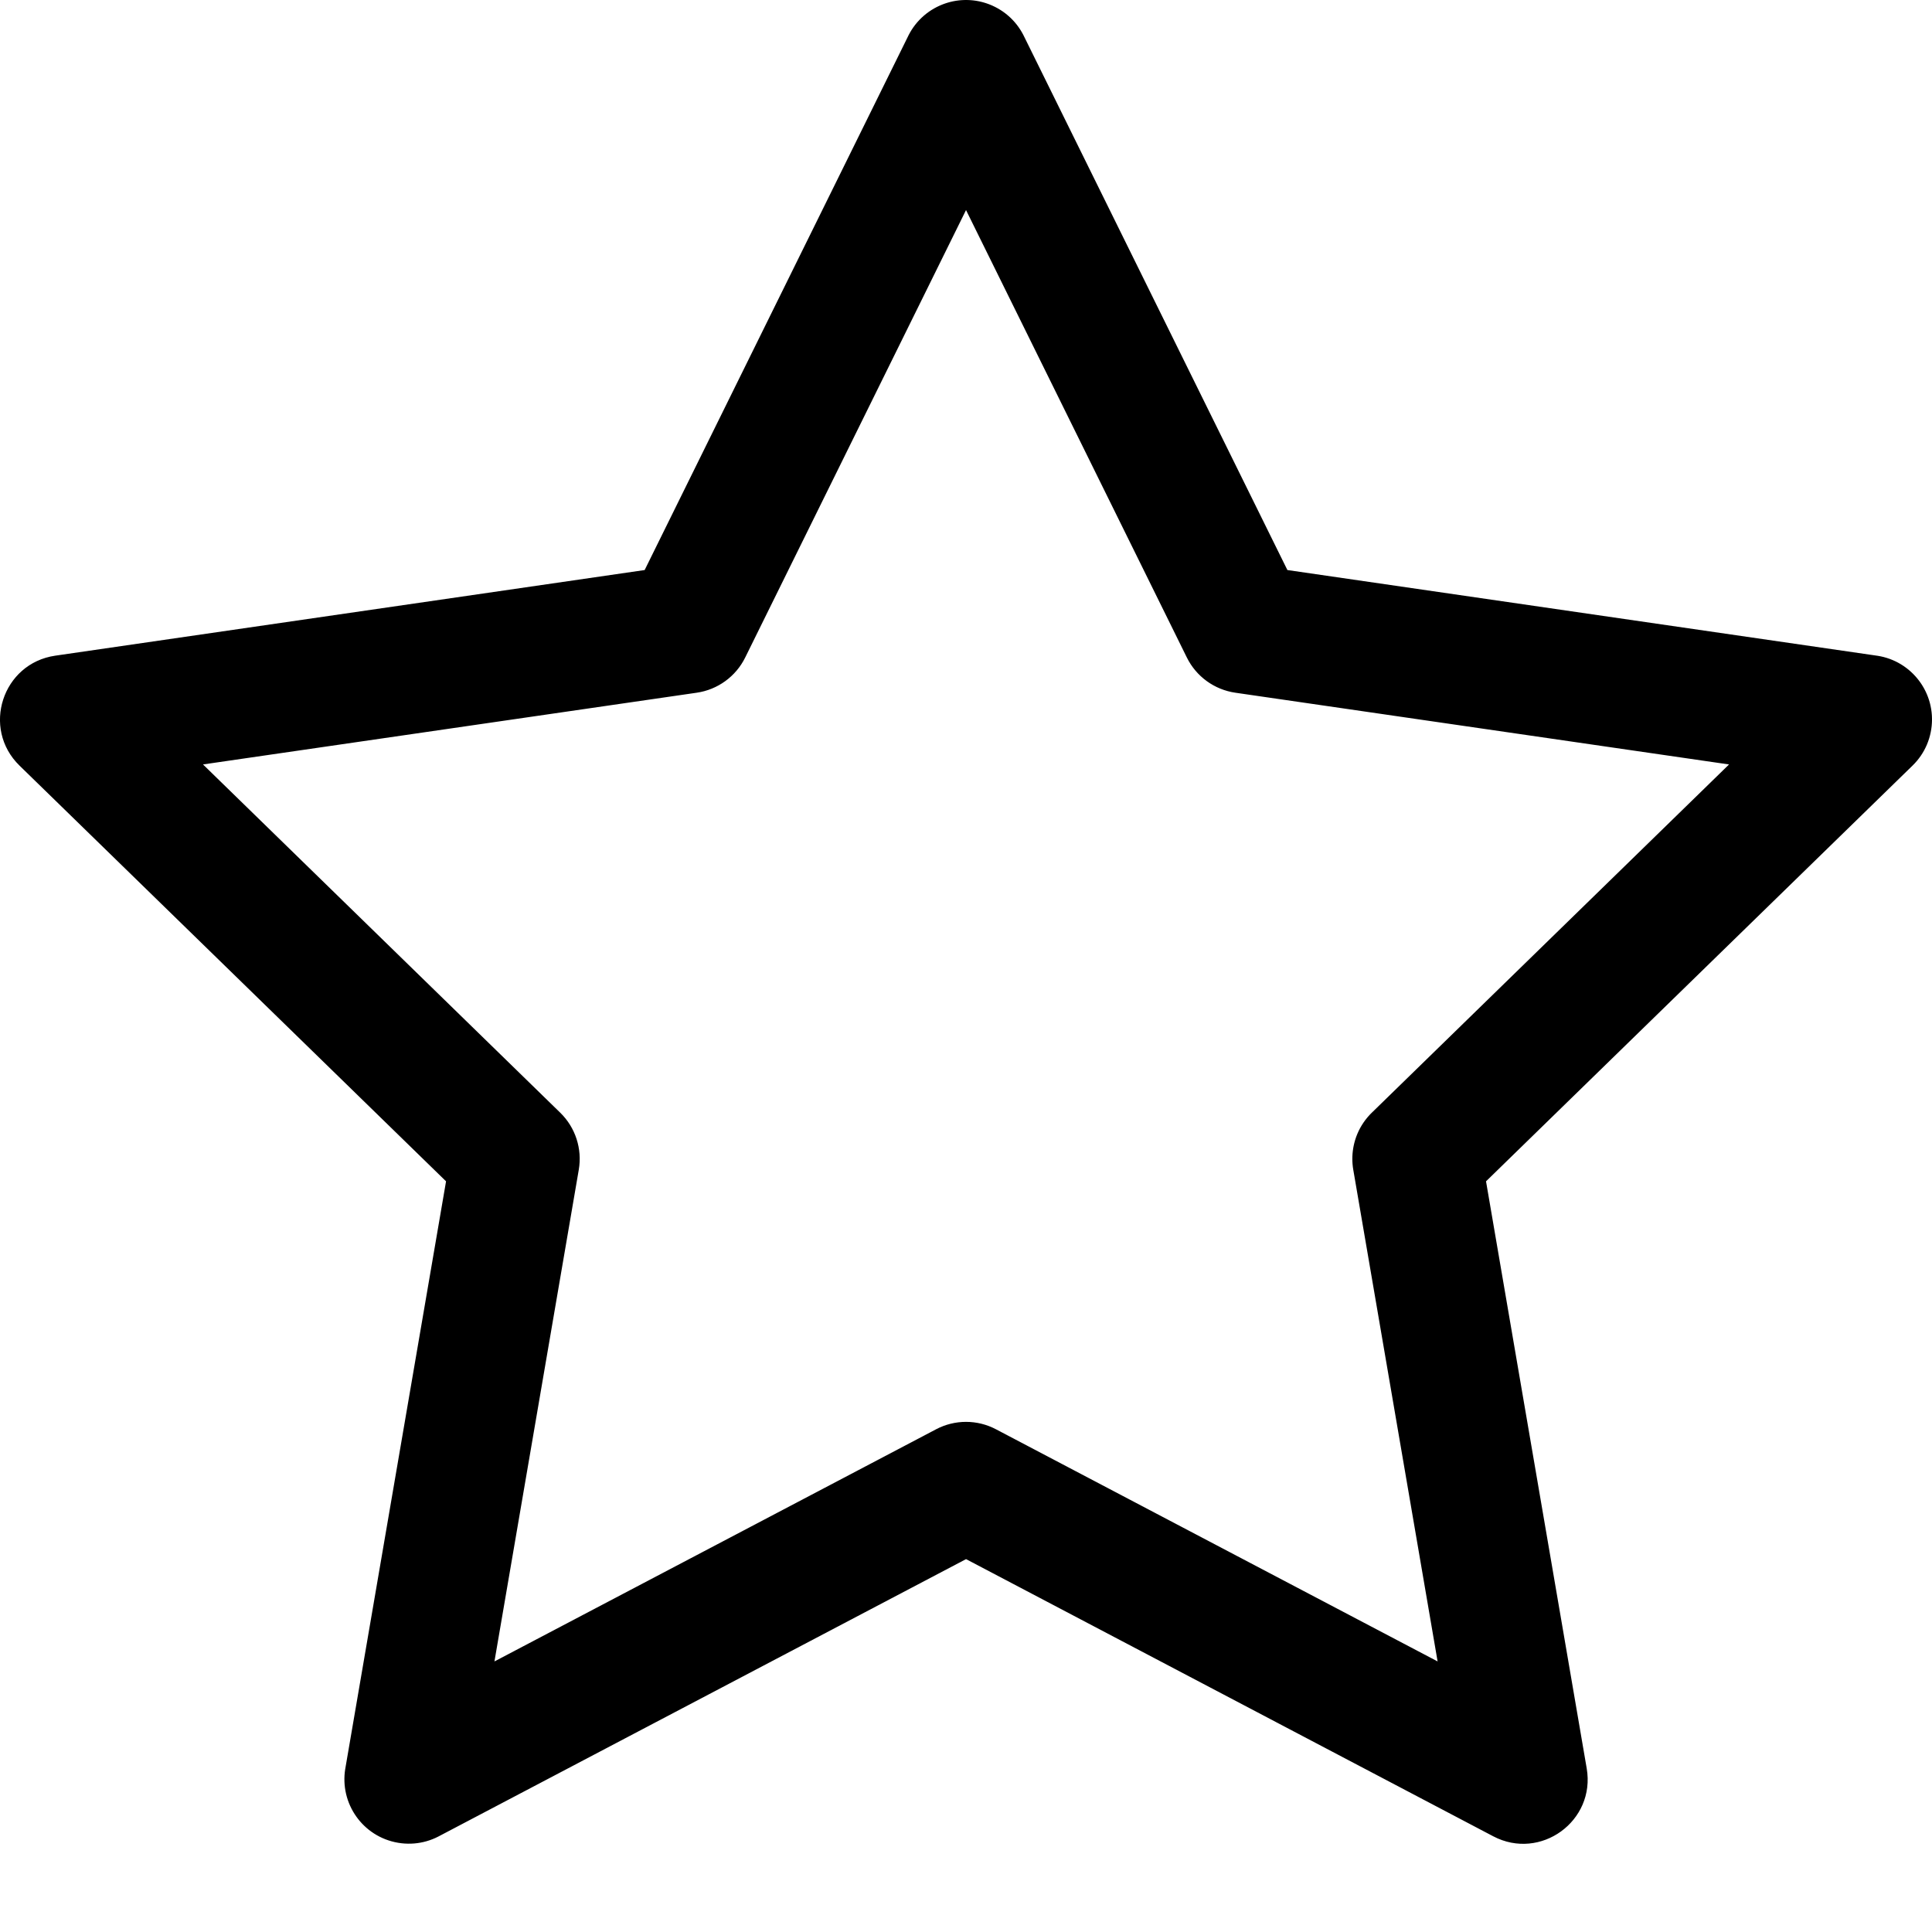 <?xml version="1.0" encoding="UTF-8"?>
<svg width="40px" height="40px" viewBox="0 0 40 40" version="1.1" xmlns="http://www.w3.org/2000/svg" xmlns:xlink="http://www.w3.org/1999/xlink">
    <!-- Generator: Sketch 51.3 (57544) - http://www.bohemiancoding.com/sketch -->
    <title>uEA45-star-outline</title>
    <desc>Created with Sketch.</desc>
    <defs>
        <path d="M4.203,15.827 L11.599,23.037 C11.914,23.344 12.057,23.785 11.983,24.218 L9.78,37.063 C9.655,37.789 8.966,38.277 8.239,38.152 C7.513,38.028 7.025,37.338 7.15,36.612 L9.235,24.458 L0.404,15.851 C-0.388,15.079 0.049,13.734 1.144,13.575 L13.347,11.802 L18.804,0.744 C19.13,0.083 19.93,-0.188 20.591,0.138 C21.252,0.464 21.523,1.264 21.197,1.925 L15.429,13.612 C15.235,14.006 14.859,14.279 14.425,14.342 L4.203,15.827 Z M29.764,34.398 L28.018,24.218 C27.894,23.492 28.381,22.802 29.108,22.677 C29.834,22.553 30.524,23.041 30.648,23.767 L32.851,36.612 C33.038,37.702 31.894,38.533 30.915,38.018 L20.001,32.28 L9.086,38.018 C8.434,38.361 7.627,38.11 7.284,37.458 C6.941,36.806 7.192,35.999 7.844,35.656 L19.38,29.592 C19.768,29.387 20.233,29.387 20.621,29.592 L29.764,34.398 Z M38.857,13.575 C39.587,13.681 40.092,14.358 39.986,15.087 C39.88,15.816 39.203,16.322 38.474,16.216 L25.577,14.342 C25.142,14.279 24.766,14.006 24.572,13.612 L18.804,1.925 C18.478,1.264 18.749,0.464 19.41,0.138 C20.071,-0.188 20.871,0.083 21.197,0.744 L26.654,11.802 L38.857,13.575 Z M37.734,13.94 C38.262,13.426 39.107,13.436 39.621,13.964 C40.135,14.492 40.125,15.337 39.597,15.851 L30.264,24.948 C29.737,25.462 28.892,25.451 28.378,24.924 C27.863,24.396 27.874,23.551 28.402,23.037 L37.734,13.94 Z" id="path-1"></path>
    </defs>
    <g id="uEA45-star-outline" stroke="none" stroke-width="1" fill="none" fill-rule="evenodd">
        <mask id="mask-2" fill="white">
            <use xlink:href="#path-1"></use>
        </mask>
        <use id="Icons" fill="#000000" fill-rule="nonzero" xlink:href="#path-1"></use>
    </g>
</svg>